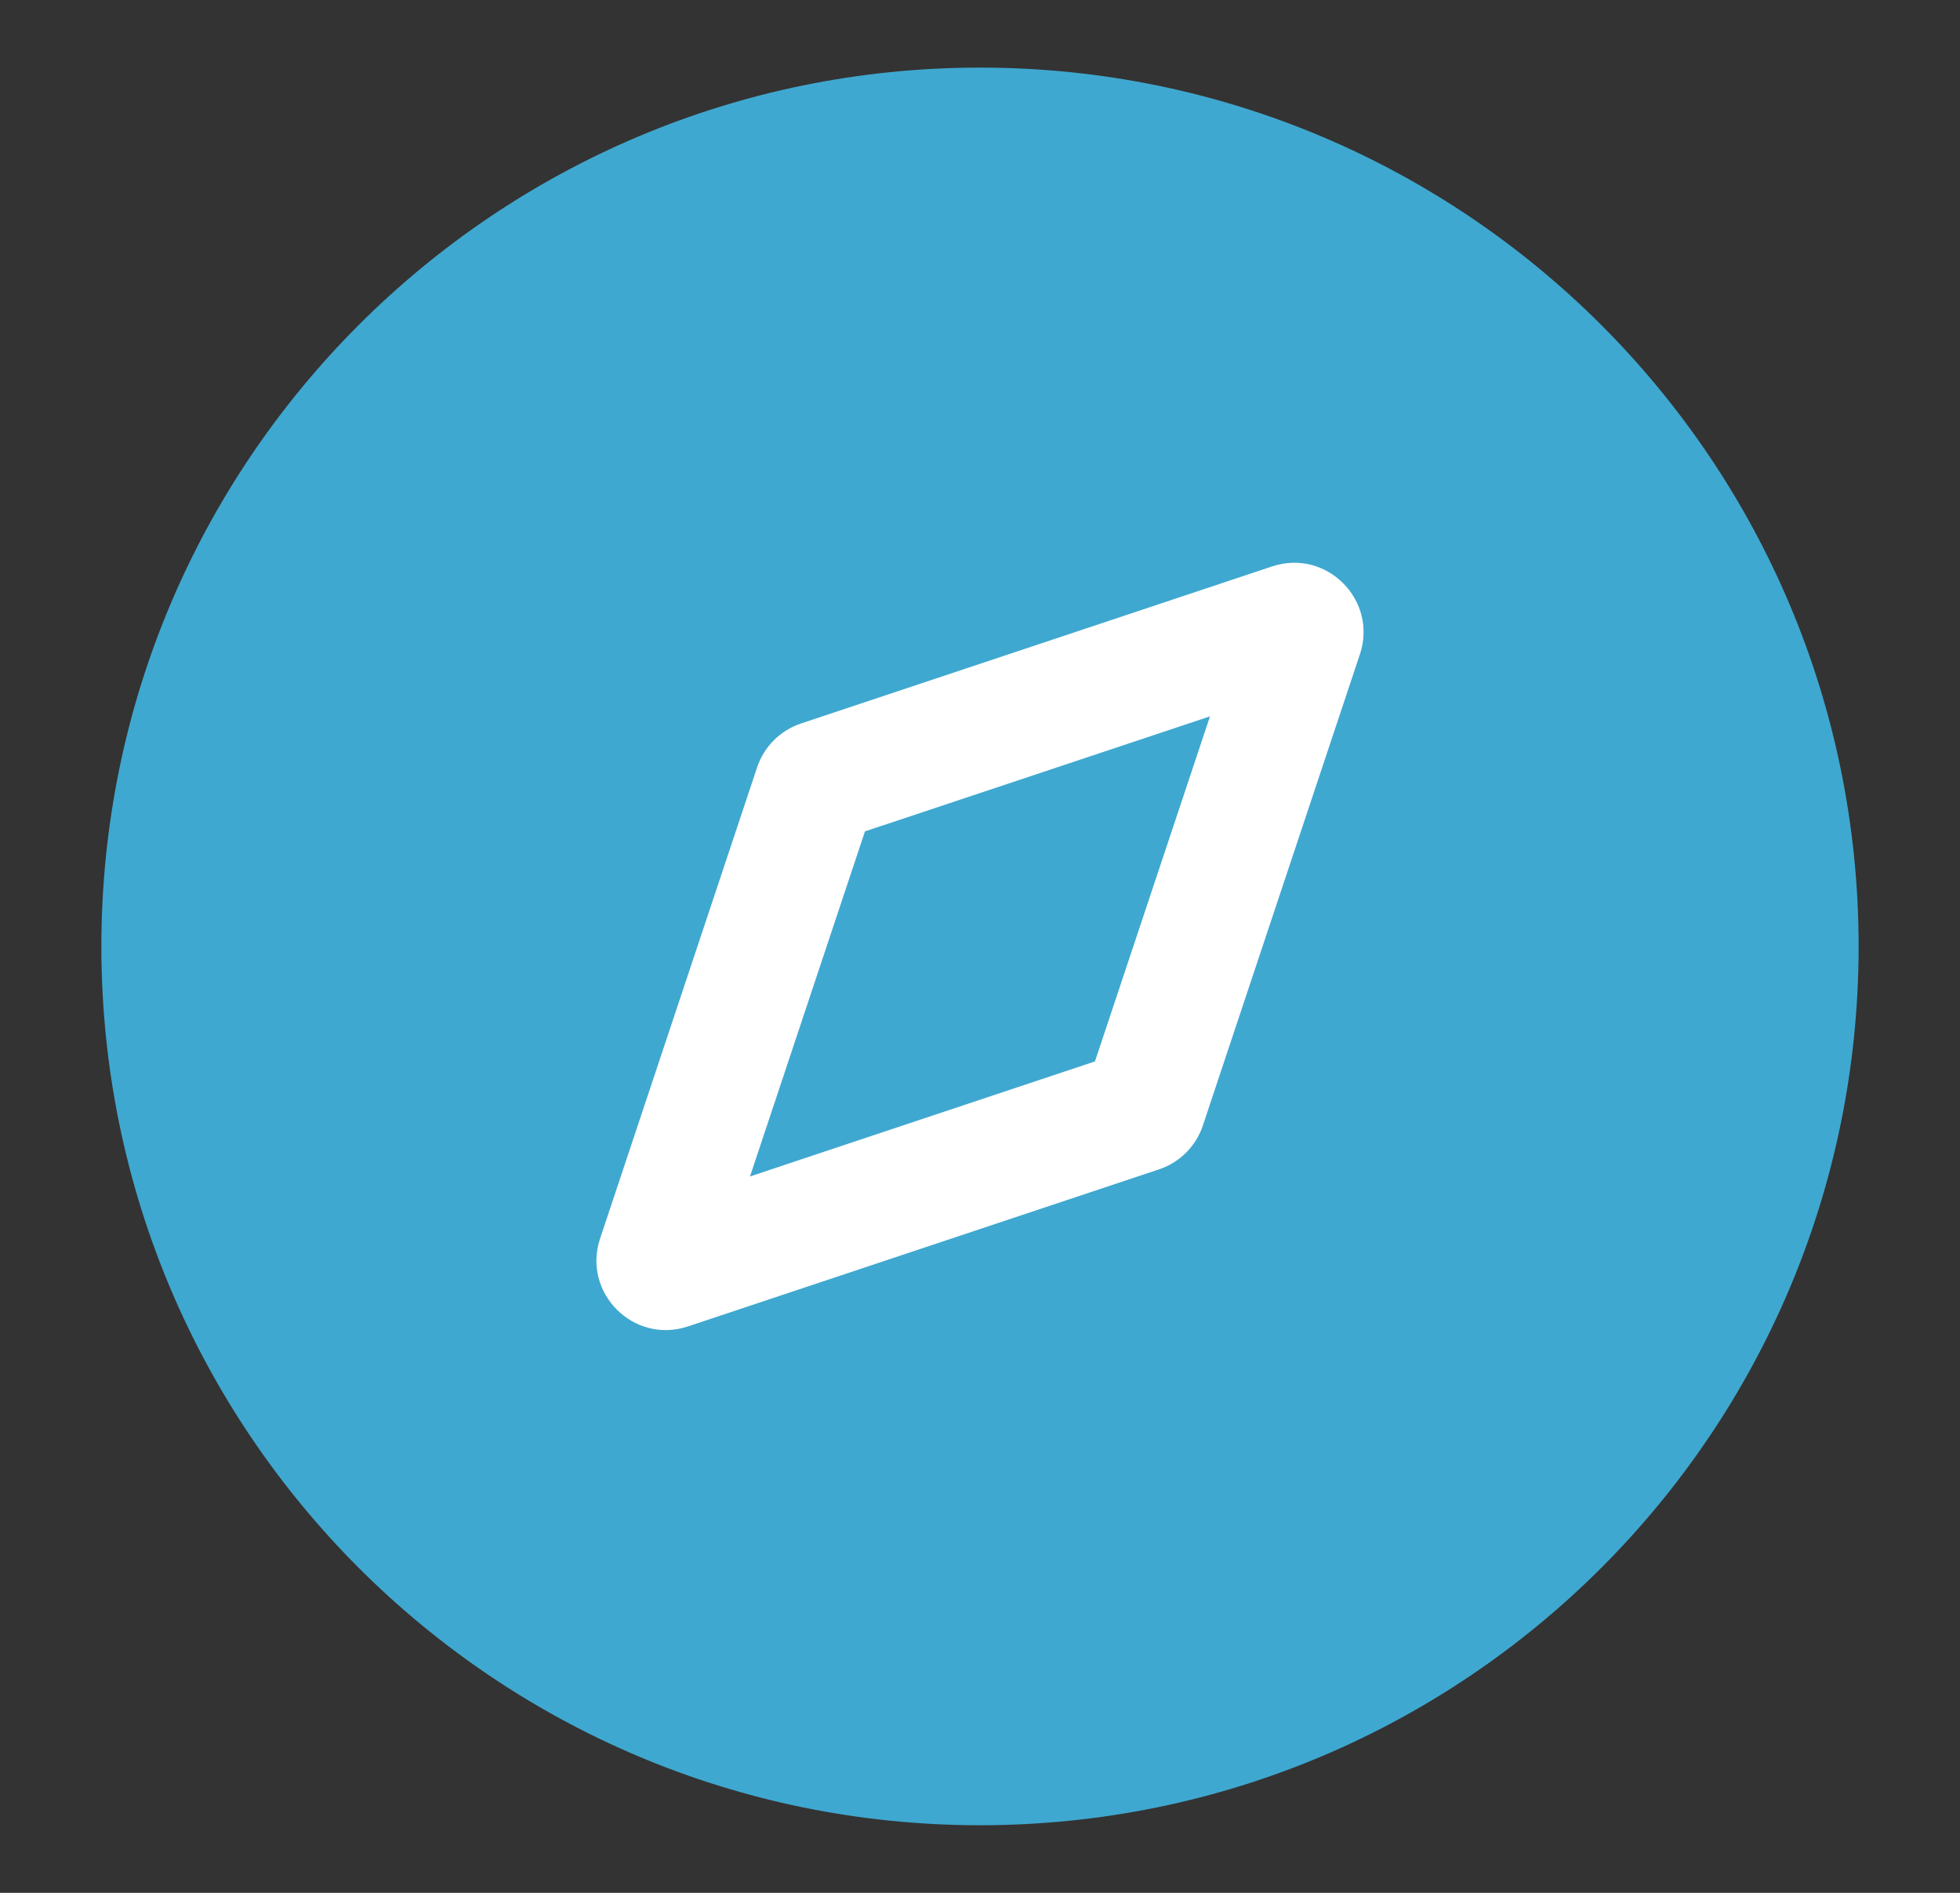 <svg width="29" height="28" viewBox="0 0 29 28" fill="none" xmlns="http://www.w3.org/2000/svg">
<rect x="0" y="0" width="29" height="28" fill="#333333" stroke="none"/>
<path d="M26.593 14C26.593 20.679 21.179 26.093 14.5 26.093C7.821 26.093 2.407 20.679 2.407 14C2.407 7.321 7.821 1.907 14.5 1.907C21.179 1.907 26.593 7.321 26.593 14Z" fill="#3FA8D0"/>
<path fill-rule="evenodd" clip-rule="evenodd" d="M14.5 2.814C8.322 2.814 3.314 7.822 3.314 14C3.314 20.178 8.322 25.186 14.5 25.186C20.678 25.186 25.686 20.178 25.686 14C25.686 7.822 20.678 2.814 14.5 2.814ZM1.5 14C1.5 6.82 7.32 1 14.5 1C21.68 1 27.5 6.82 27.5 14C27.5 21.18 21.68 27 14.5 27C7.32 27 1.5 21.18 1.5 14Z" fill="#3FA8D0"/>
<path d="M19.108 9.239L12.139 11.562C12.103 11.574 12.074 11.603 12.062 11.639L9.739 18.608C9.708 18.702 9.798 18.792 9.892 18.761L16.861 16.438C16.897 16.426 16.926 16.397 16.938 16.361L19.261 9.392C19.292 9.298 19.202 9.208 19.108 9.239Z" fill="#3FA8D0"/>
<path fill-rule="evenodd" clip-rule="evenodd" d="M17.903 10.597L12.798 12.298L11.097 17.403L16.201 15.701L17.903 10.597ZM18.821 8.379C19.624 8.111 20.389 8.875 20.121 9.679L17.798 16.648C17.696 16.955 17.455 17.196 17.148 17.298L10.179 19.621C9.375 19.889 8.611 19.124 8.879 18.321L11.202 11.352C11.304 11.045 11.545 10.804 11.852 10.702L18.821 8.379Z" fill="white"/>
</svg>

